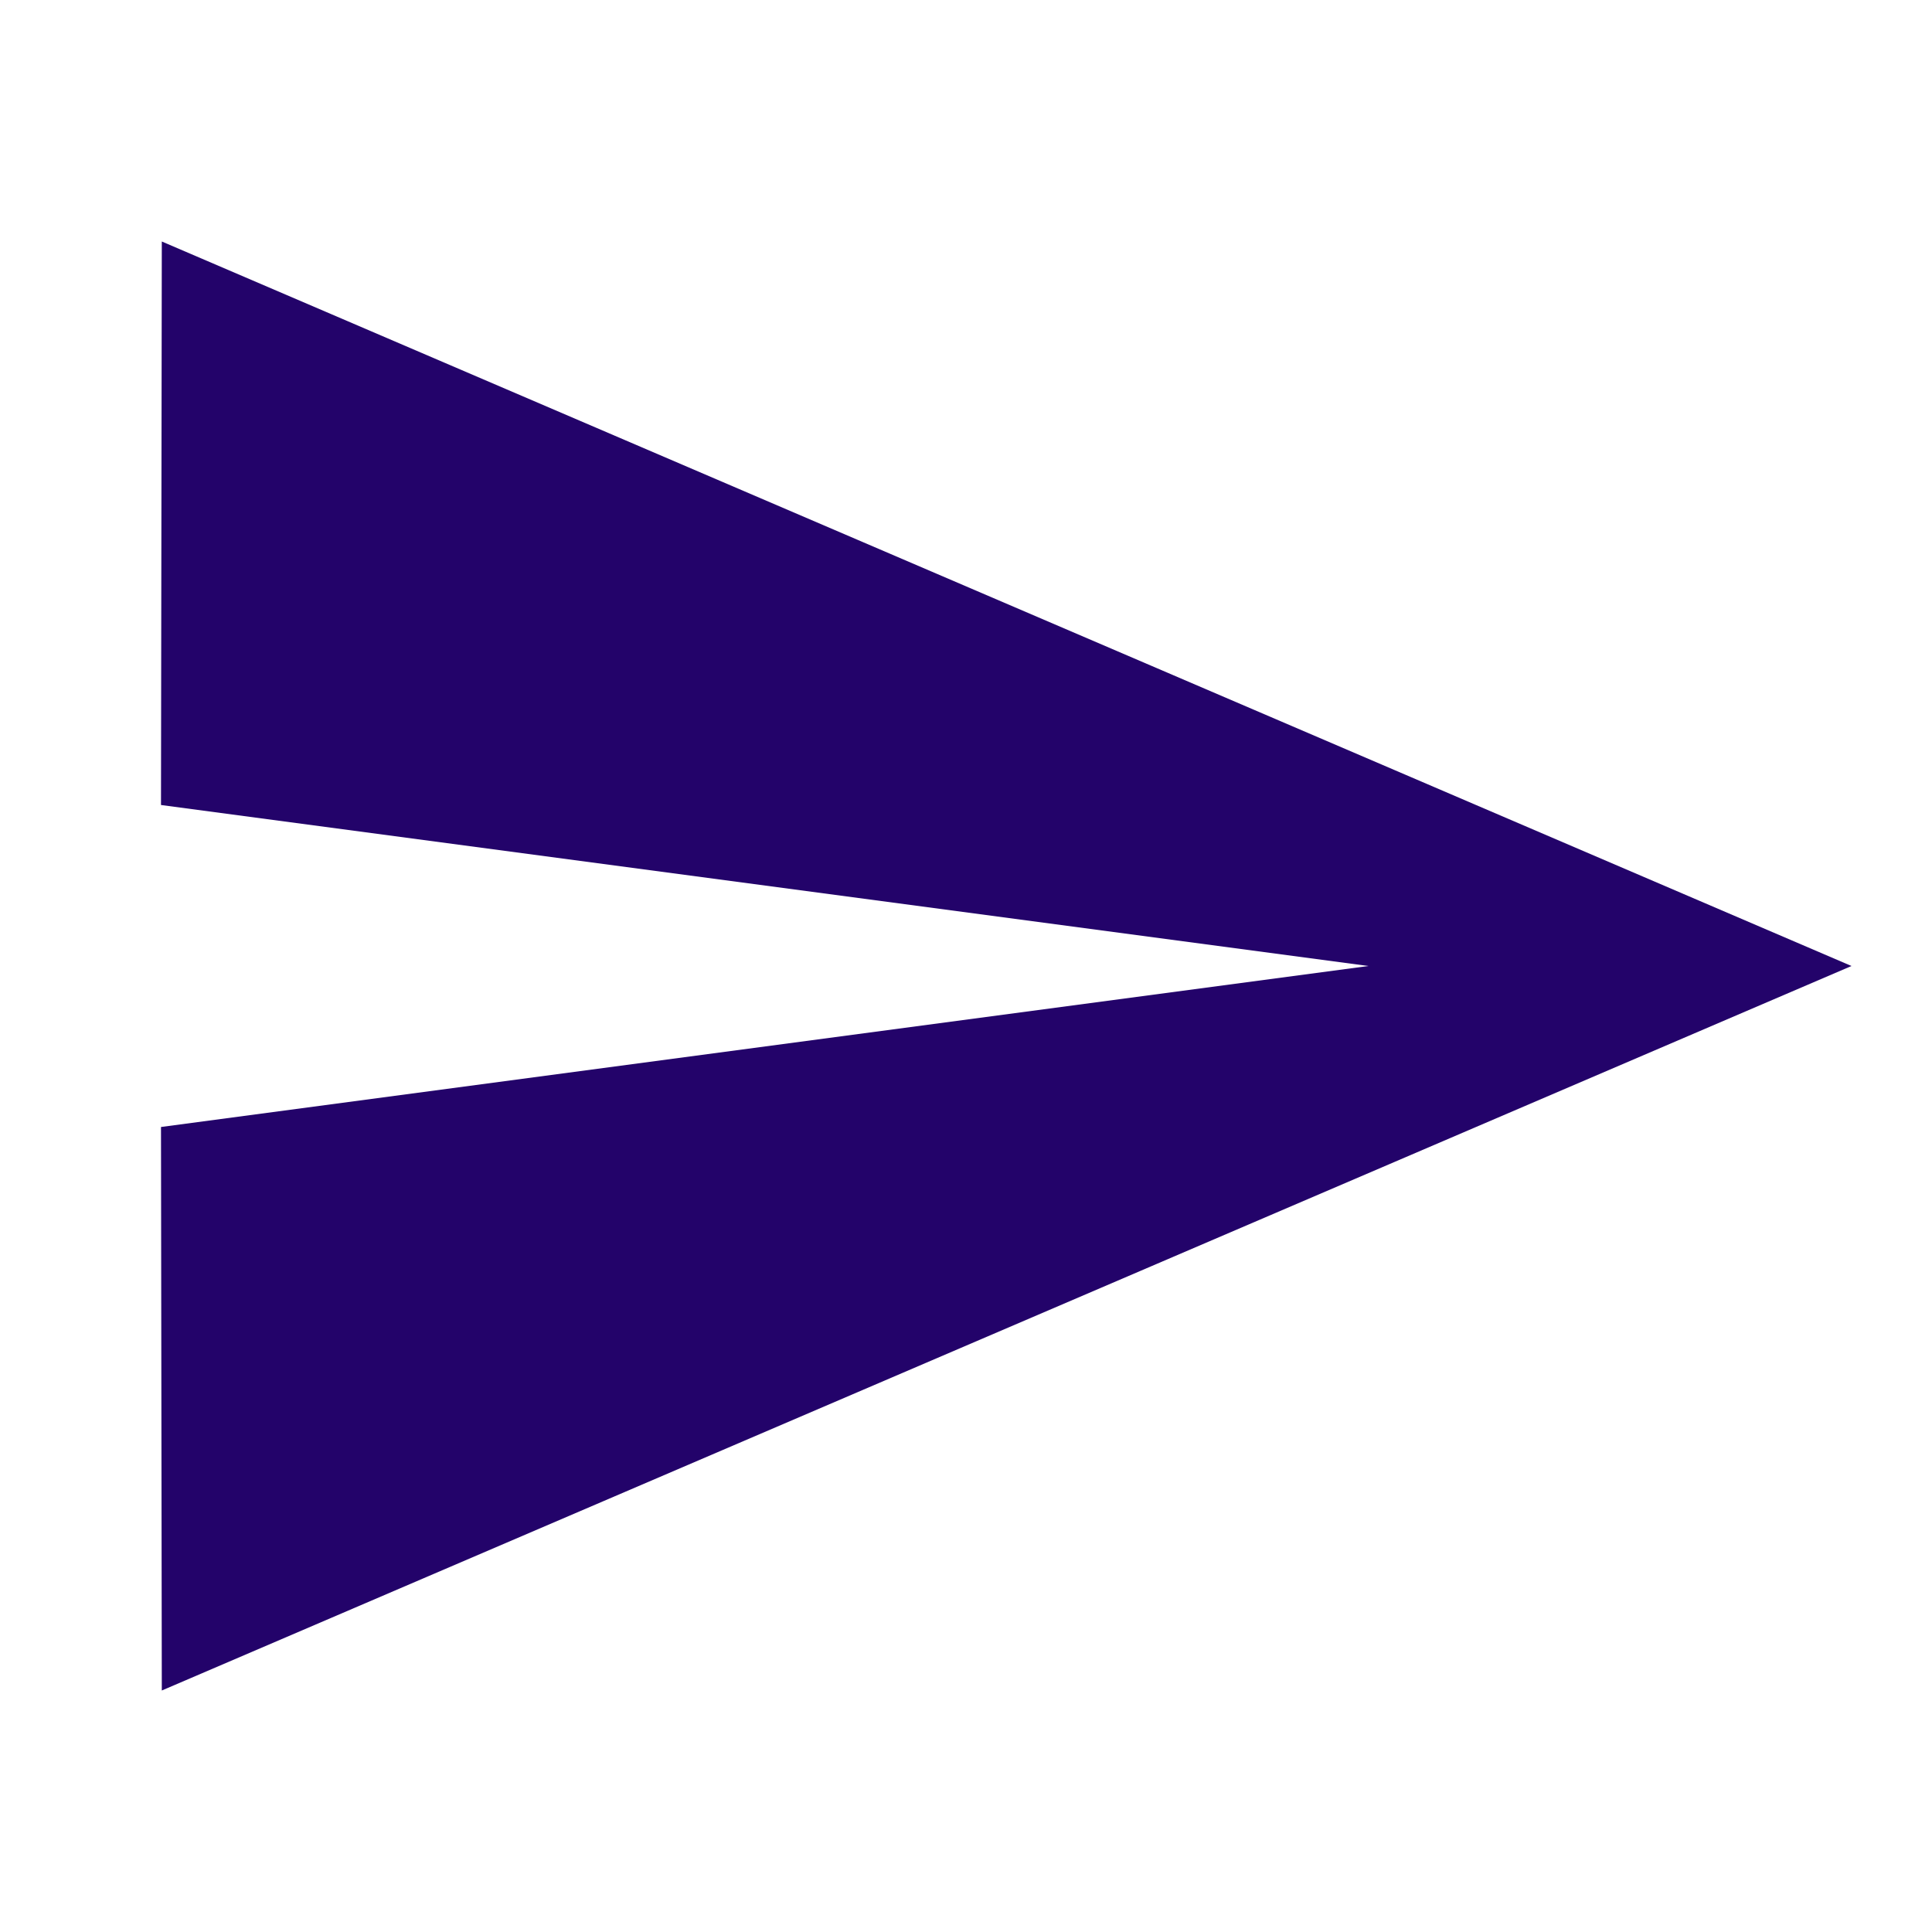 <svg xmlns="http://www.w3.org/2000/svg" width="100" height="100" viewBox="0 0 100 100">
    <defs>
        <filter id="u0whpaxy1a">
            <feColorMatrix in="SourceGraphic" values="0 0 0 0 0.137 0 0 0 0 0.012 0 0 0 0 0.416 0 0 0 1 0"/>
        </filter>
    </defs>
    <g fill="none" fill-rule="evenodd">
        <g filter="url(#u0whpaxy1a)" transform="translate(-670 -280)">
            <g>
                <path d="M0 0L100 0 100 100 0 100z" transform="translate(670 280)"/>
                <path fill="#23036a" fill-rule="nonzero" d="M8.375 87.5L95.833 50 8.375 12.5 8.333 41.667 70.833 50 8.333 58.333z" transform="translate(670 280)"/>
            </g>
        </g>
    </g>
</svg>
